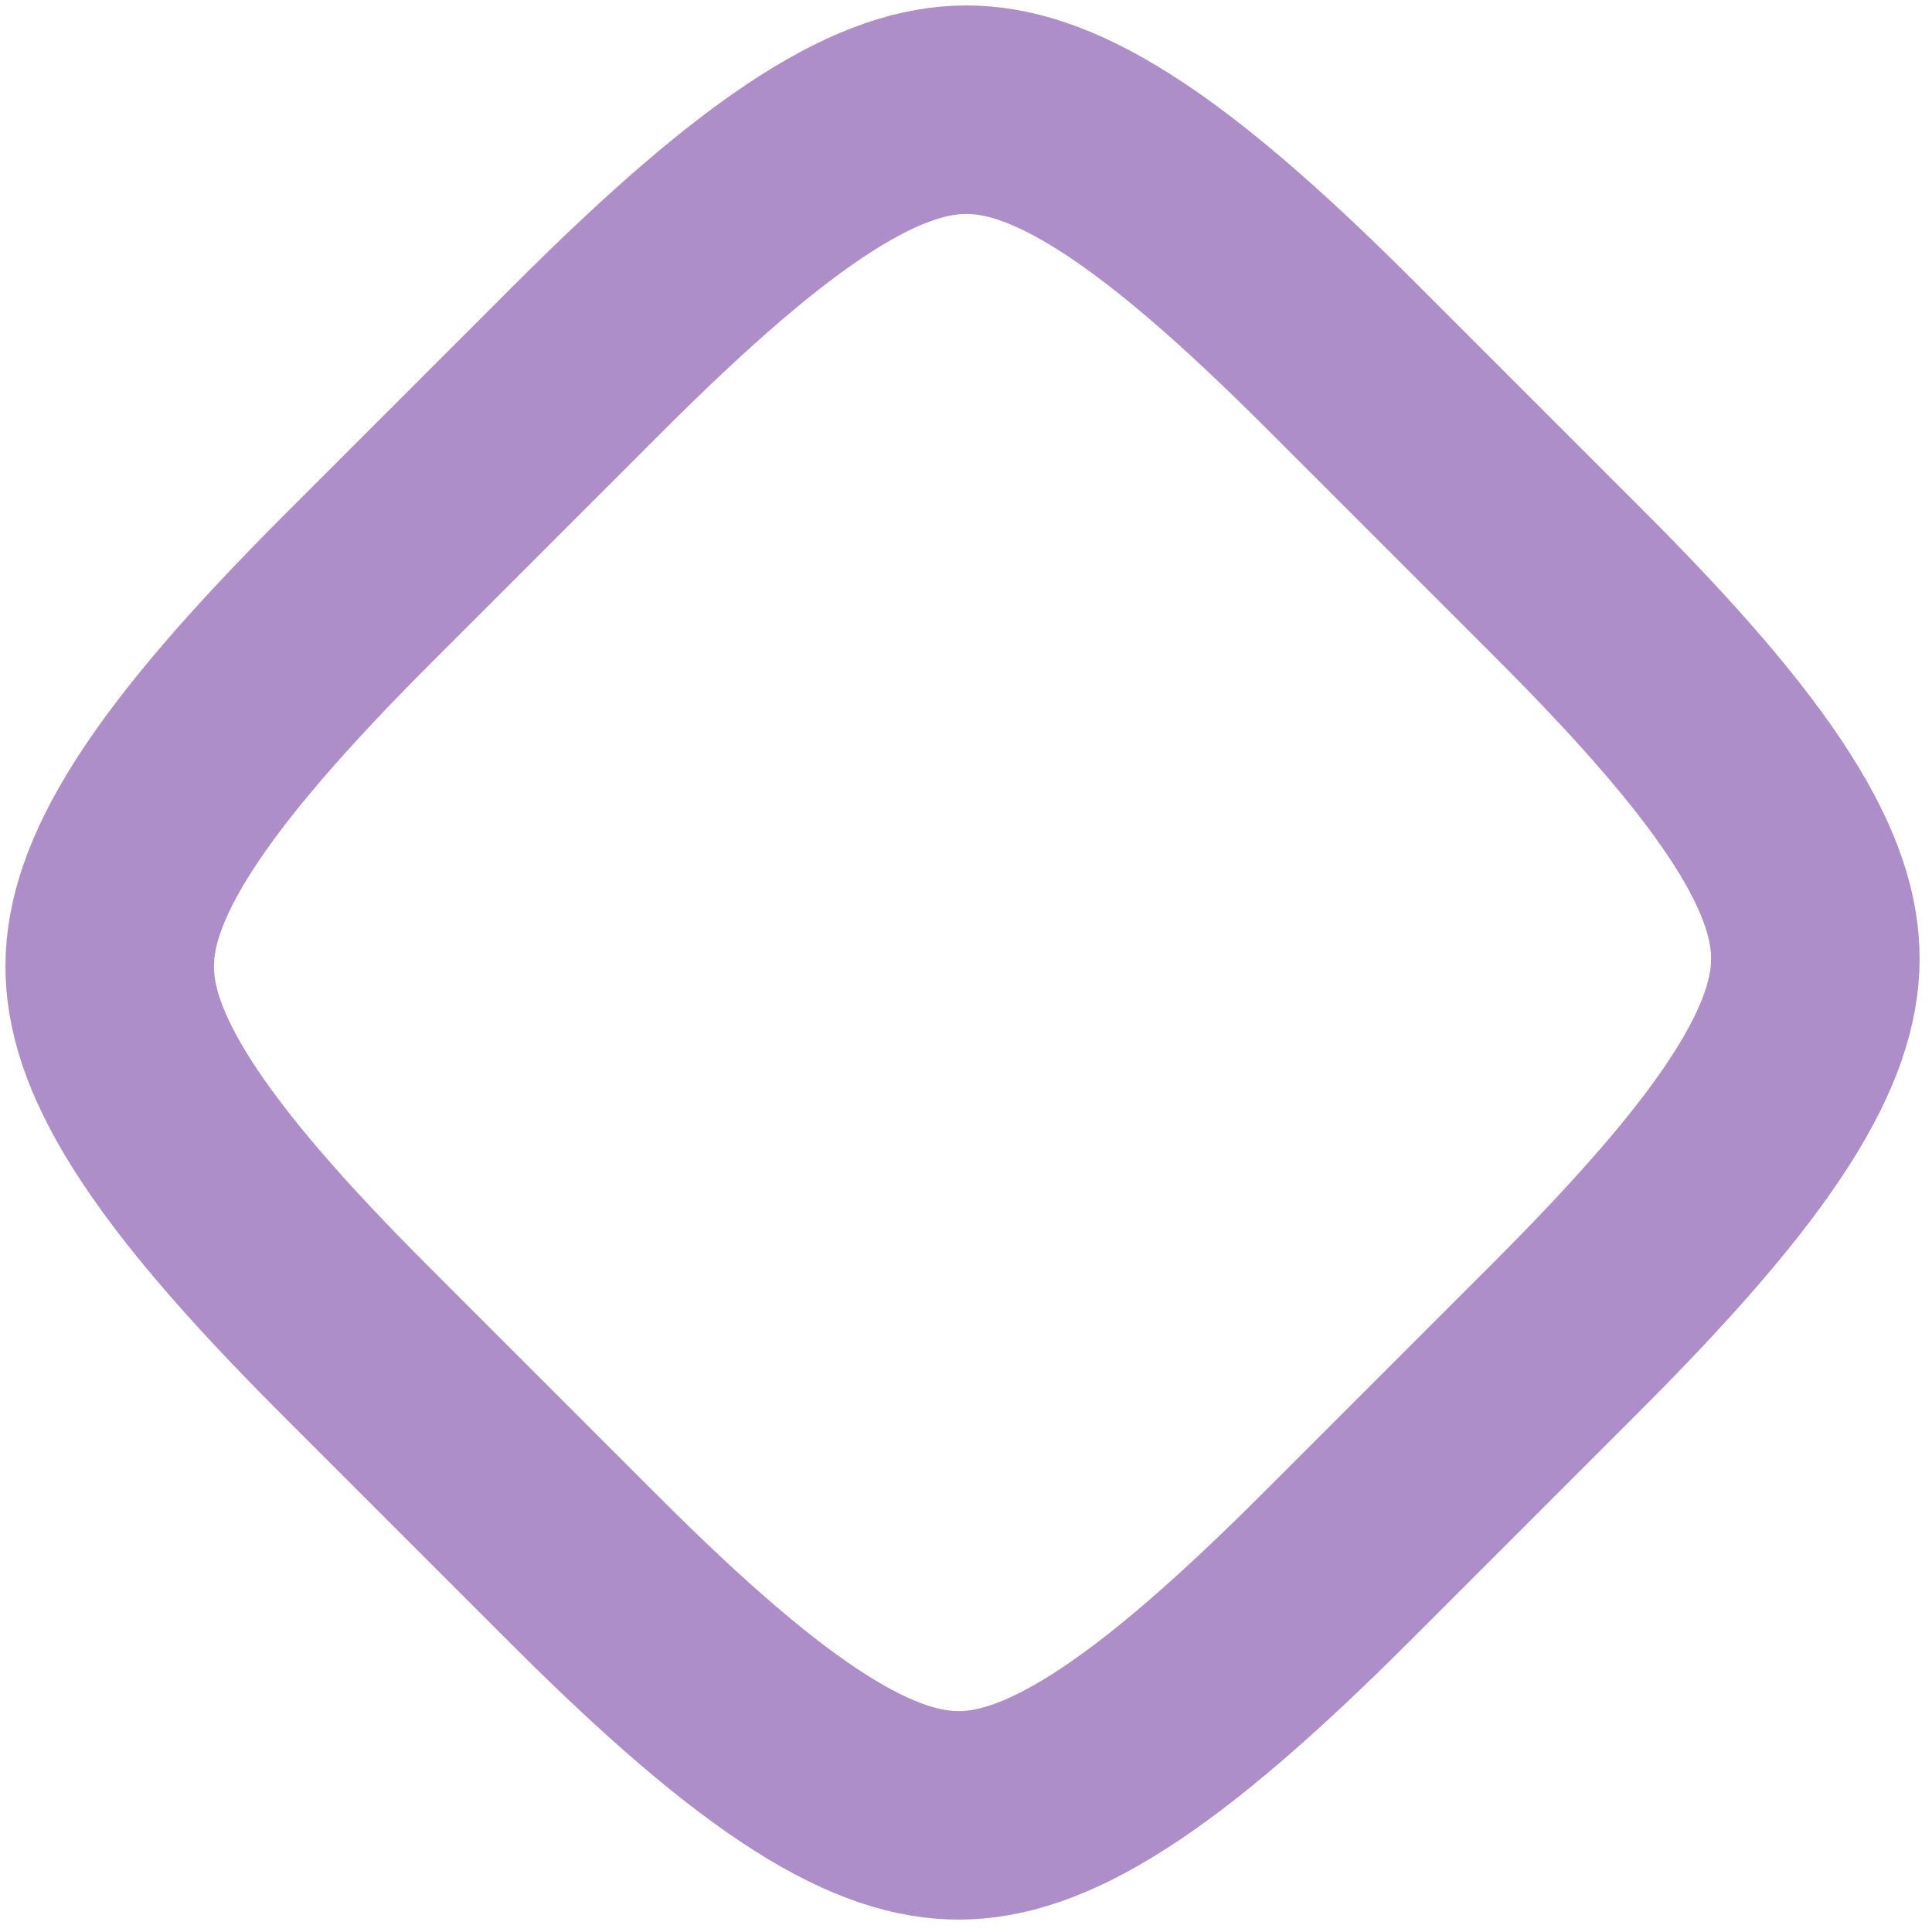 <svg width="139" height="139" viewBox="0 0 139 139" fill="none" xmlns="http://www.w3.org/2000/svg">
<path id="Squircle" opacity="0.6" d="M25.59 96.483C19.065 89.958 14.546 84.72 11.675 80.193C8.853 75.742 7.882 72.38 7.893 69.481C7.904 66.576 8.905 63.188 11.775 58.694C14.69 54.13 19.26 48.847 25.838 42.269L42.269 25.838C48.847 19.26 54.13 14.69 58.694 11.775C63.188 8.905 66.576 7.904 69.481 7.893C72.38 7.882 75.742 8.853 80.193 11.675C84.72 14.546 89.958 19.065 96.483 25.59L112.91 42.017C119.435 48.542 123.954 53.78 126.825 58.307C129.647 62.758 130.618 66.12 130.607 69.019C130.596 71.924 129.595 75.312 126.725 79.806C123.81 84.37 119.24 89.653 112.662 96.231L96.231 112.662C89.653 119.24 84.37 123.81 79.806 126.725C75.312 129.595 71.924 130.596 69.019 130.607C66.12 130.618 62.758 129.647 58.307 126.825C53.78 123.954 48.542 119.435 42.017 112.91L25.59 96.483Z" stroke="#7743A3" stroke-width="15"/>
</svg>
